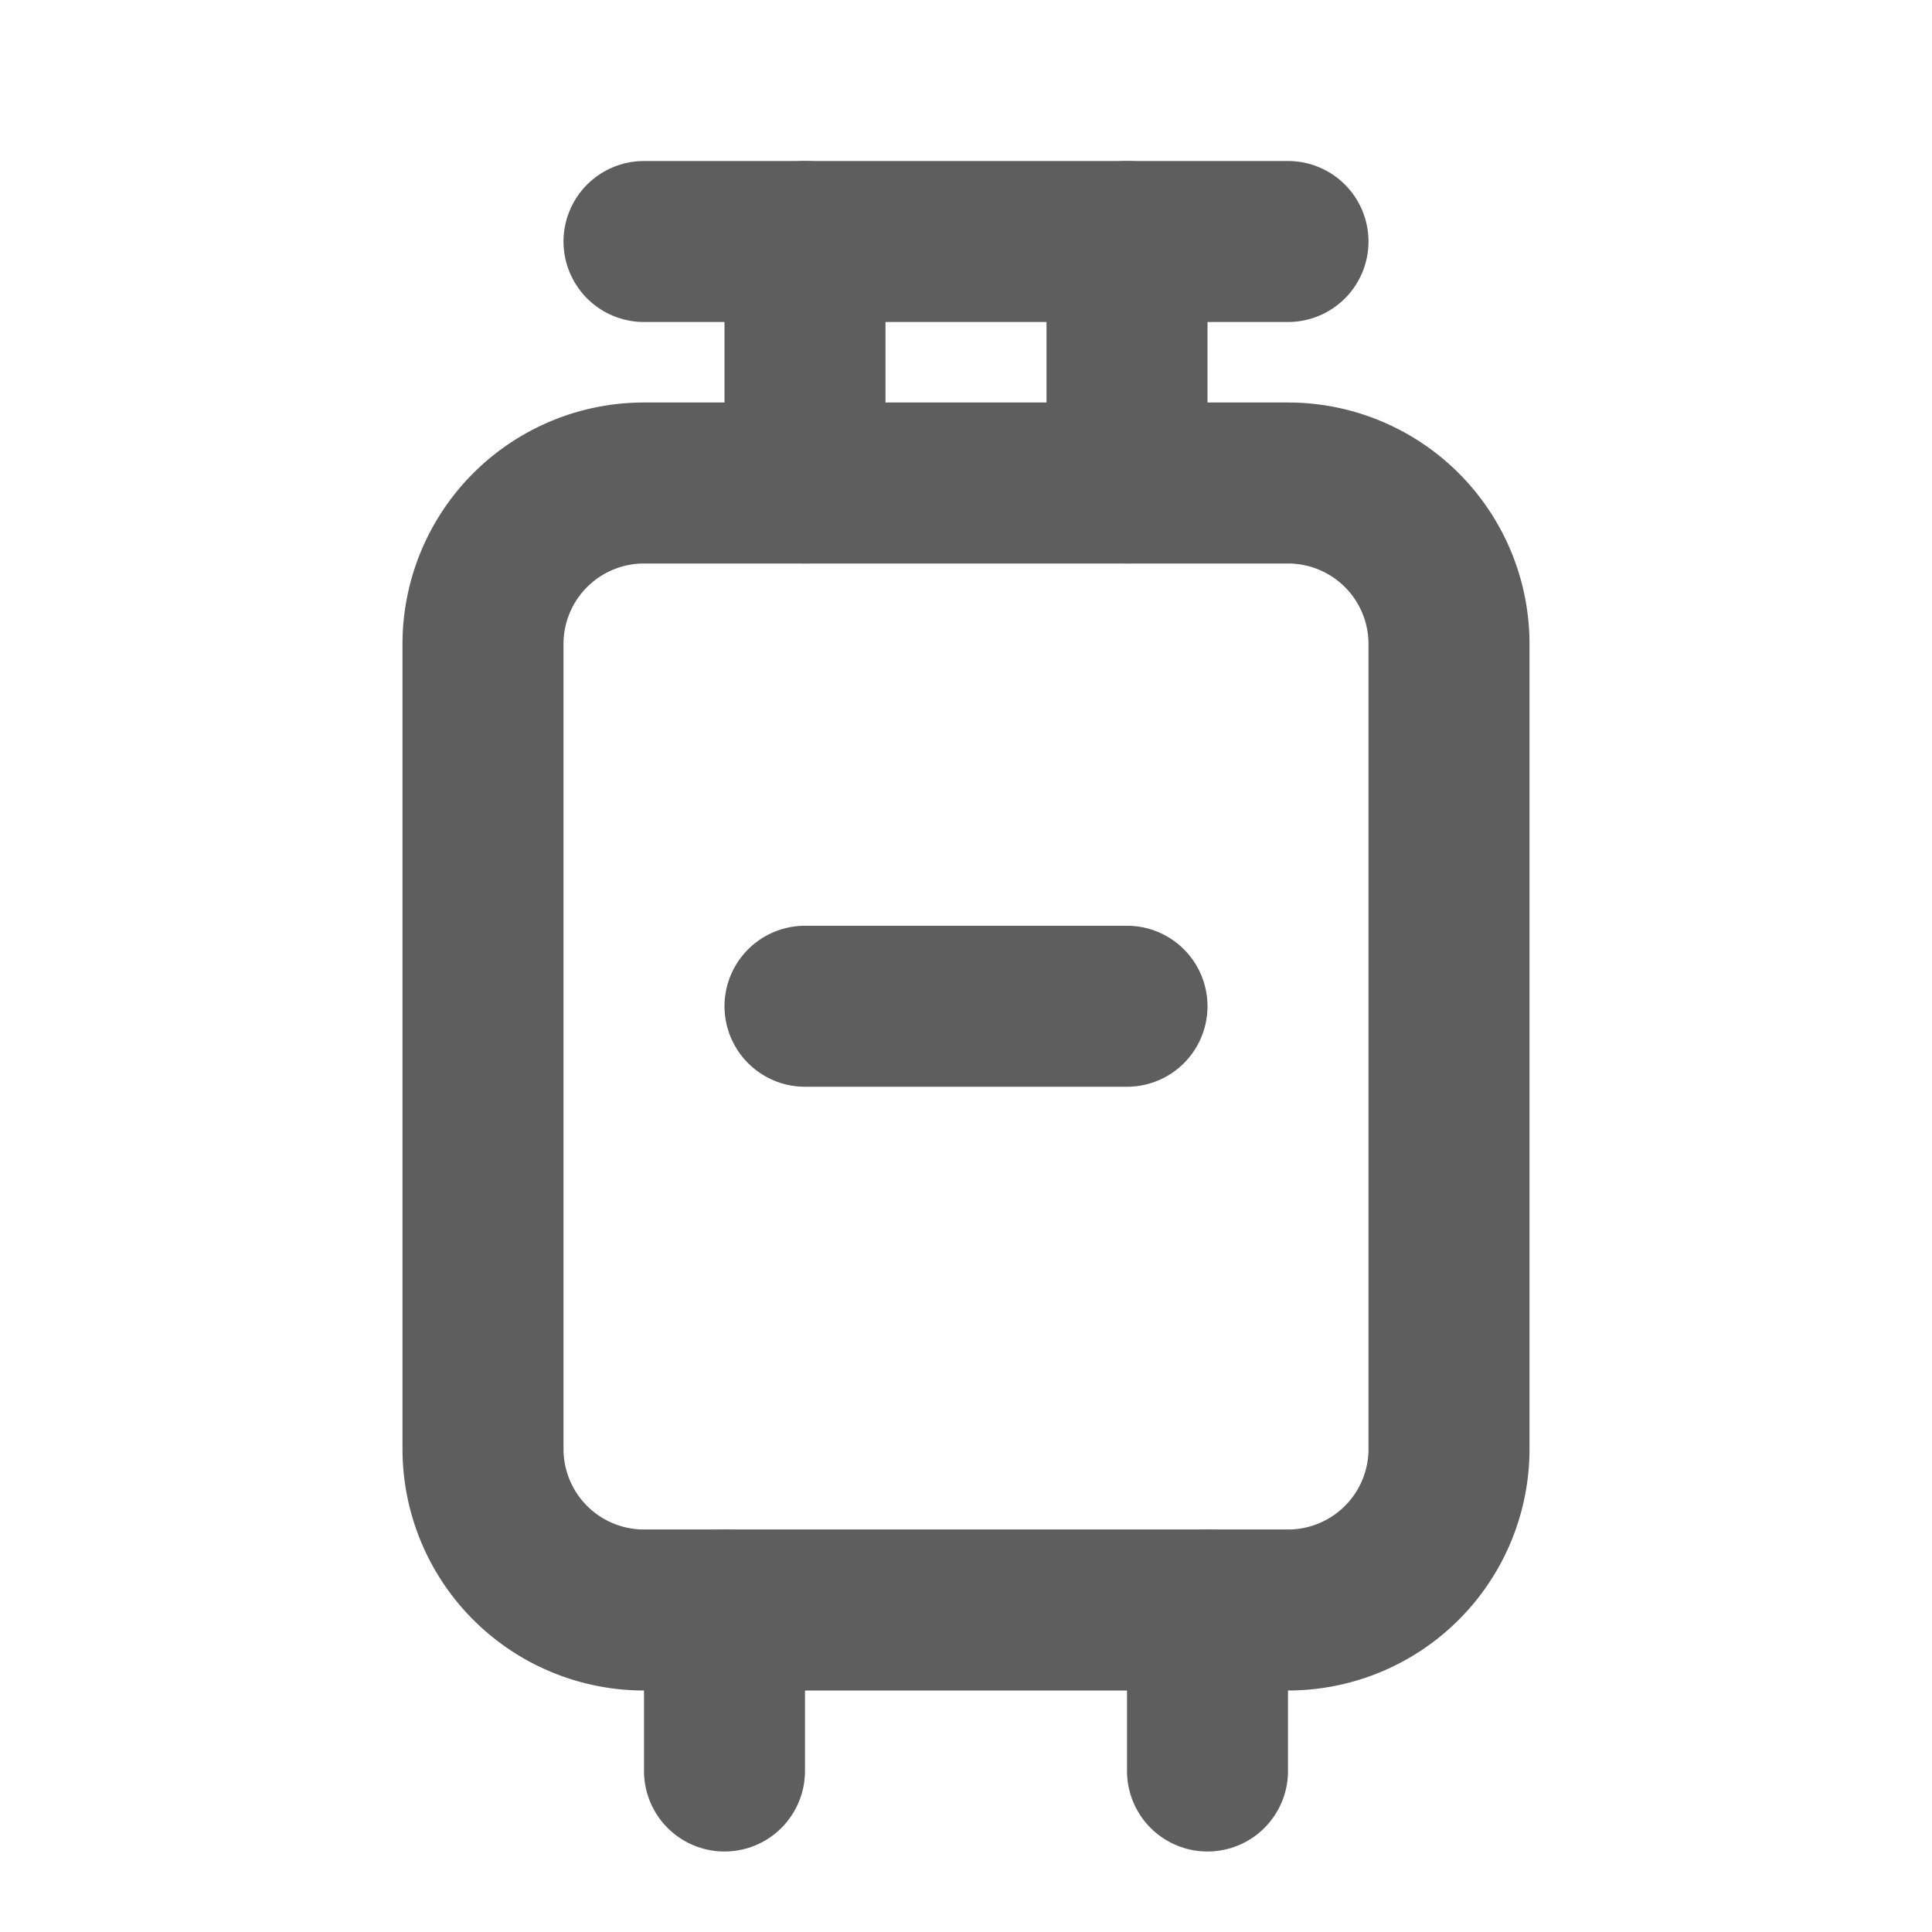 <svg width="80" height="80" fill="none" stroke="#5e5e5e" stroke-linecap="round" stroke-linejoin="round" stroke-width="2" viewBox="0 0 24 24" xmlns="http://www.w3.org/2000/svg">
  <path d="M16 6H8a2 2 0 0 0-2 2v10a2 2 0 0 0 2 2h8a2 2 0 0 0 2-2V8a2 2 0 0 0-2-2Z"></path>
  <path d="M10 6V3"></path>
  <path d="M14 6V3"></path>
  <path d="M8 3h8"></path>
  <path d="M9 20v2"></path>
  <path d="M15 20v2"></path>
  <path d="M10 12.5h4"></path>
</svg>